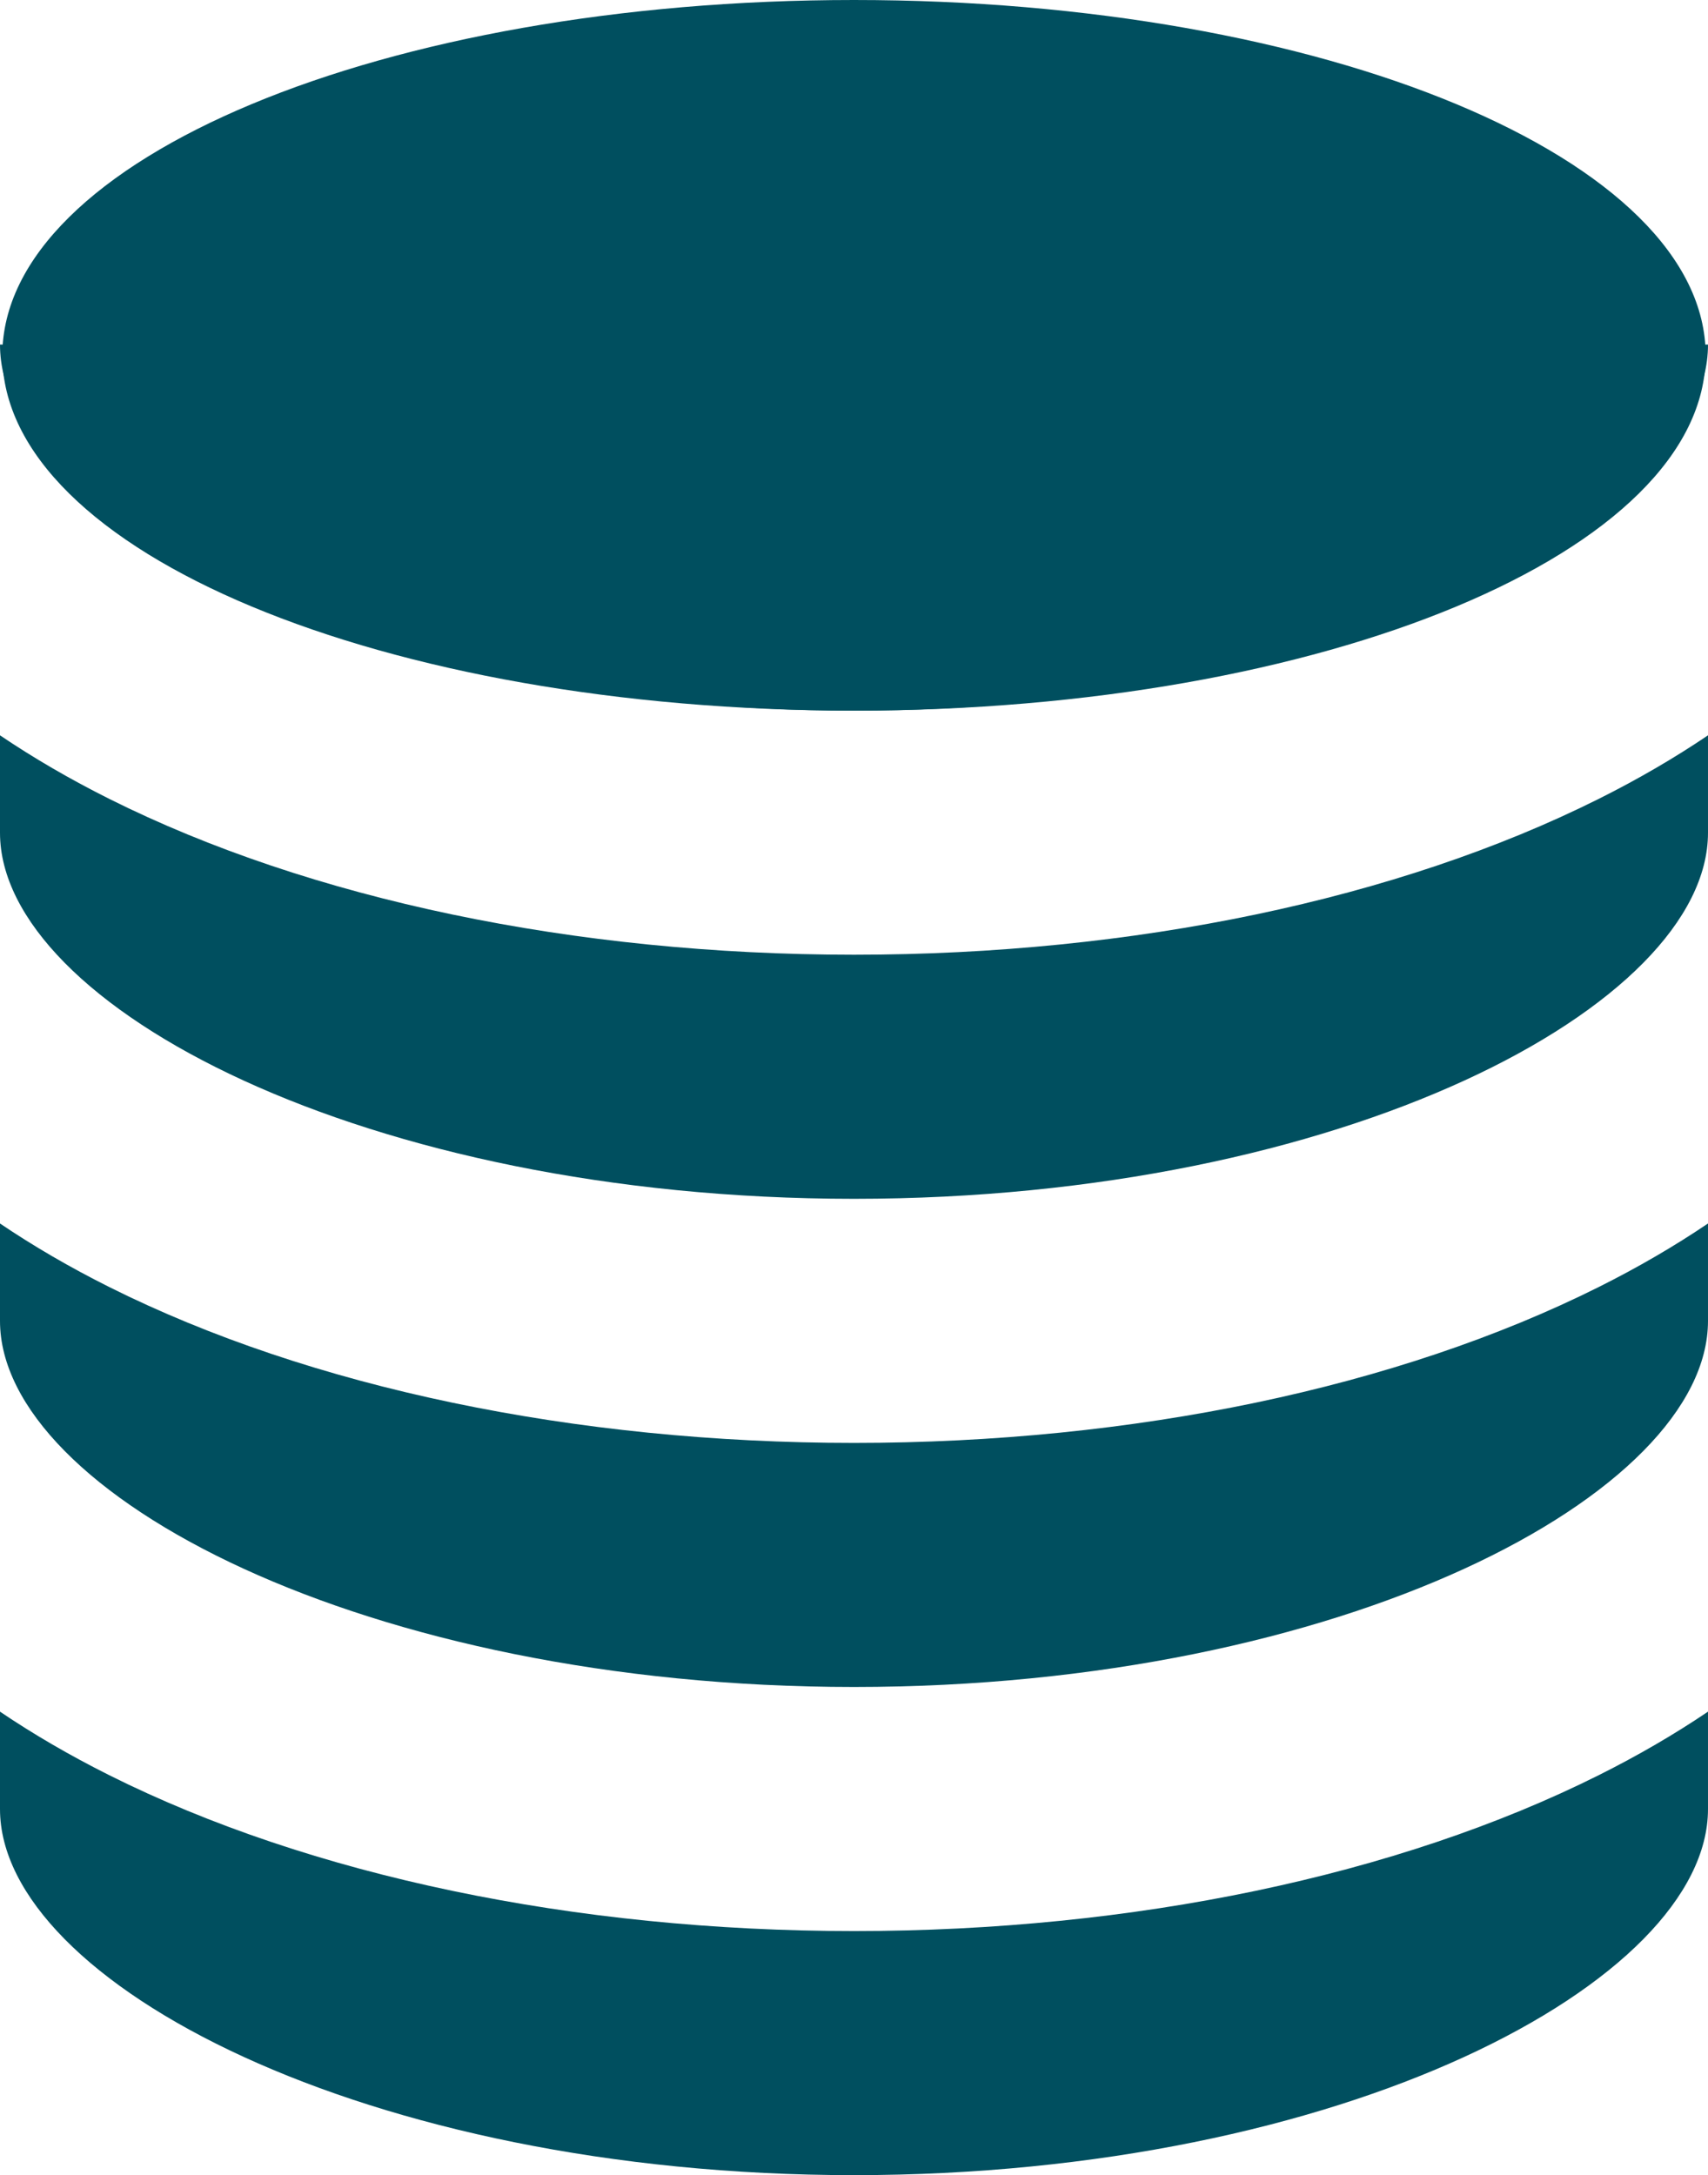 <?xml version="1.0" encoding="utf-8"?>
<!-- Generator: Adobe Illustrator 16.0.0, SVG Export Plug-In . SVG Version: 6.00 Build 0)  -->
<!DOCTYPE svg PUBLIC "-//W3C//DTD SVG 1.1//EN" "http://www.w3.org/Graphics/SVG/1.1/DTD/svg11.dtd">
<svg version="1.1" id="Layer_1" xmlns="http://www.w3.org/2000/svg" xmlns:xlink="http://www.w3.org/1999/xlink" x="0px" y="0px"
	 width="398.183px" height="507px" viewBox="0 0 398.183 507" enable-background="new 0 0 398.183 507" xml:space="preserve">
<g>
	<path fill="#004F5F" d="M0.001,80.321c0,40.276,85.143,85.321,199.093,85.321c113.948,0,199.089-45.045,199.089-85.321"/>
	<path fill="#004F5F" d="M372.701,413.778c-46.848,23.43-108.503,36.33-173.607,36.33c-65.109,0-126.769-12.901-173.618-36.328
		C16.25,409.164,7.76,404.213,0,398.967v22.71C0,461.953,85.143,507,199.093,507c113.948,0,199.089-45.047,199.089-85.323v-22.711
		C390.421,404.211,381.93,409.164,372.701,413.778"/>
	<path fill="#004F5F" d="M372.701,299.996c-46.848,23.426-108.503,36.328-173.607,36.328c-65.109,0-126.769-12.903-173.618-36.328
		C16.25,295.38,7.76,290.429,0,285.183v22.709c0,40.276,85.143,85.323,199.093,85.323c113.948,0,199.089-45.047,199.089-85.323
		v-22.713C390.421,290.424,381.93,295.38,372.701,299.996"/>
	<path fill="#004F5F" d="M372.701,186.213c-46.848,23.422-108.503,36.322-173.607,36.322c-65.109,0-126.769-12.901-173.618-36.324
		C16.25,181.595,7.76,176.642,0,171.398v22.706c0,40.278,85.143,85.327,199.093,85.327c113.948,0,199.089-45.049,199.089-85.327
		v-22.708C390.421,176.642,381.93,181.597,372.701,186.213"/>
	<path fill="#004F5F" d="M397.637,82.821c0,45.741-88.892,82.821-198.546,82.821c-109.654,0-198.545-37.08-198.545-82.821
		C0.545,37.08,89.437,0,199.091,0C308.745,0,397.637,37.08,397.637,82.821"/>
</g>
</svg>
